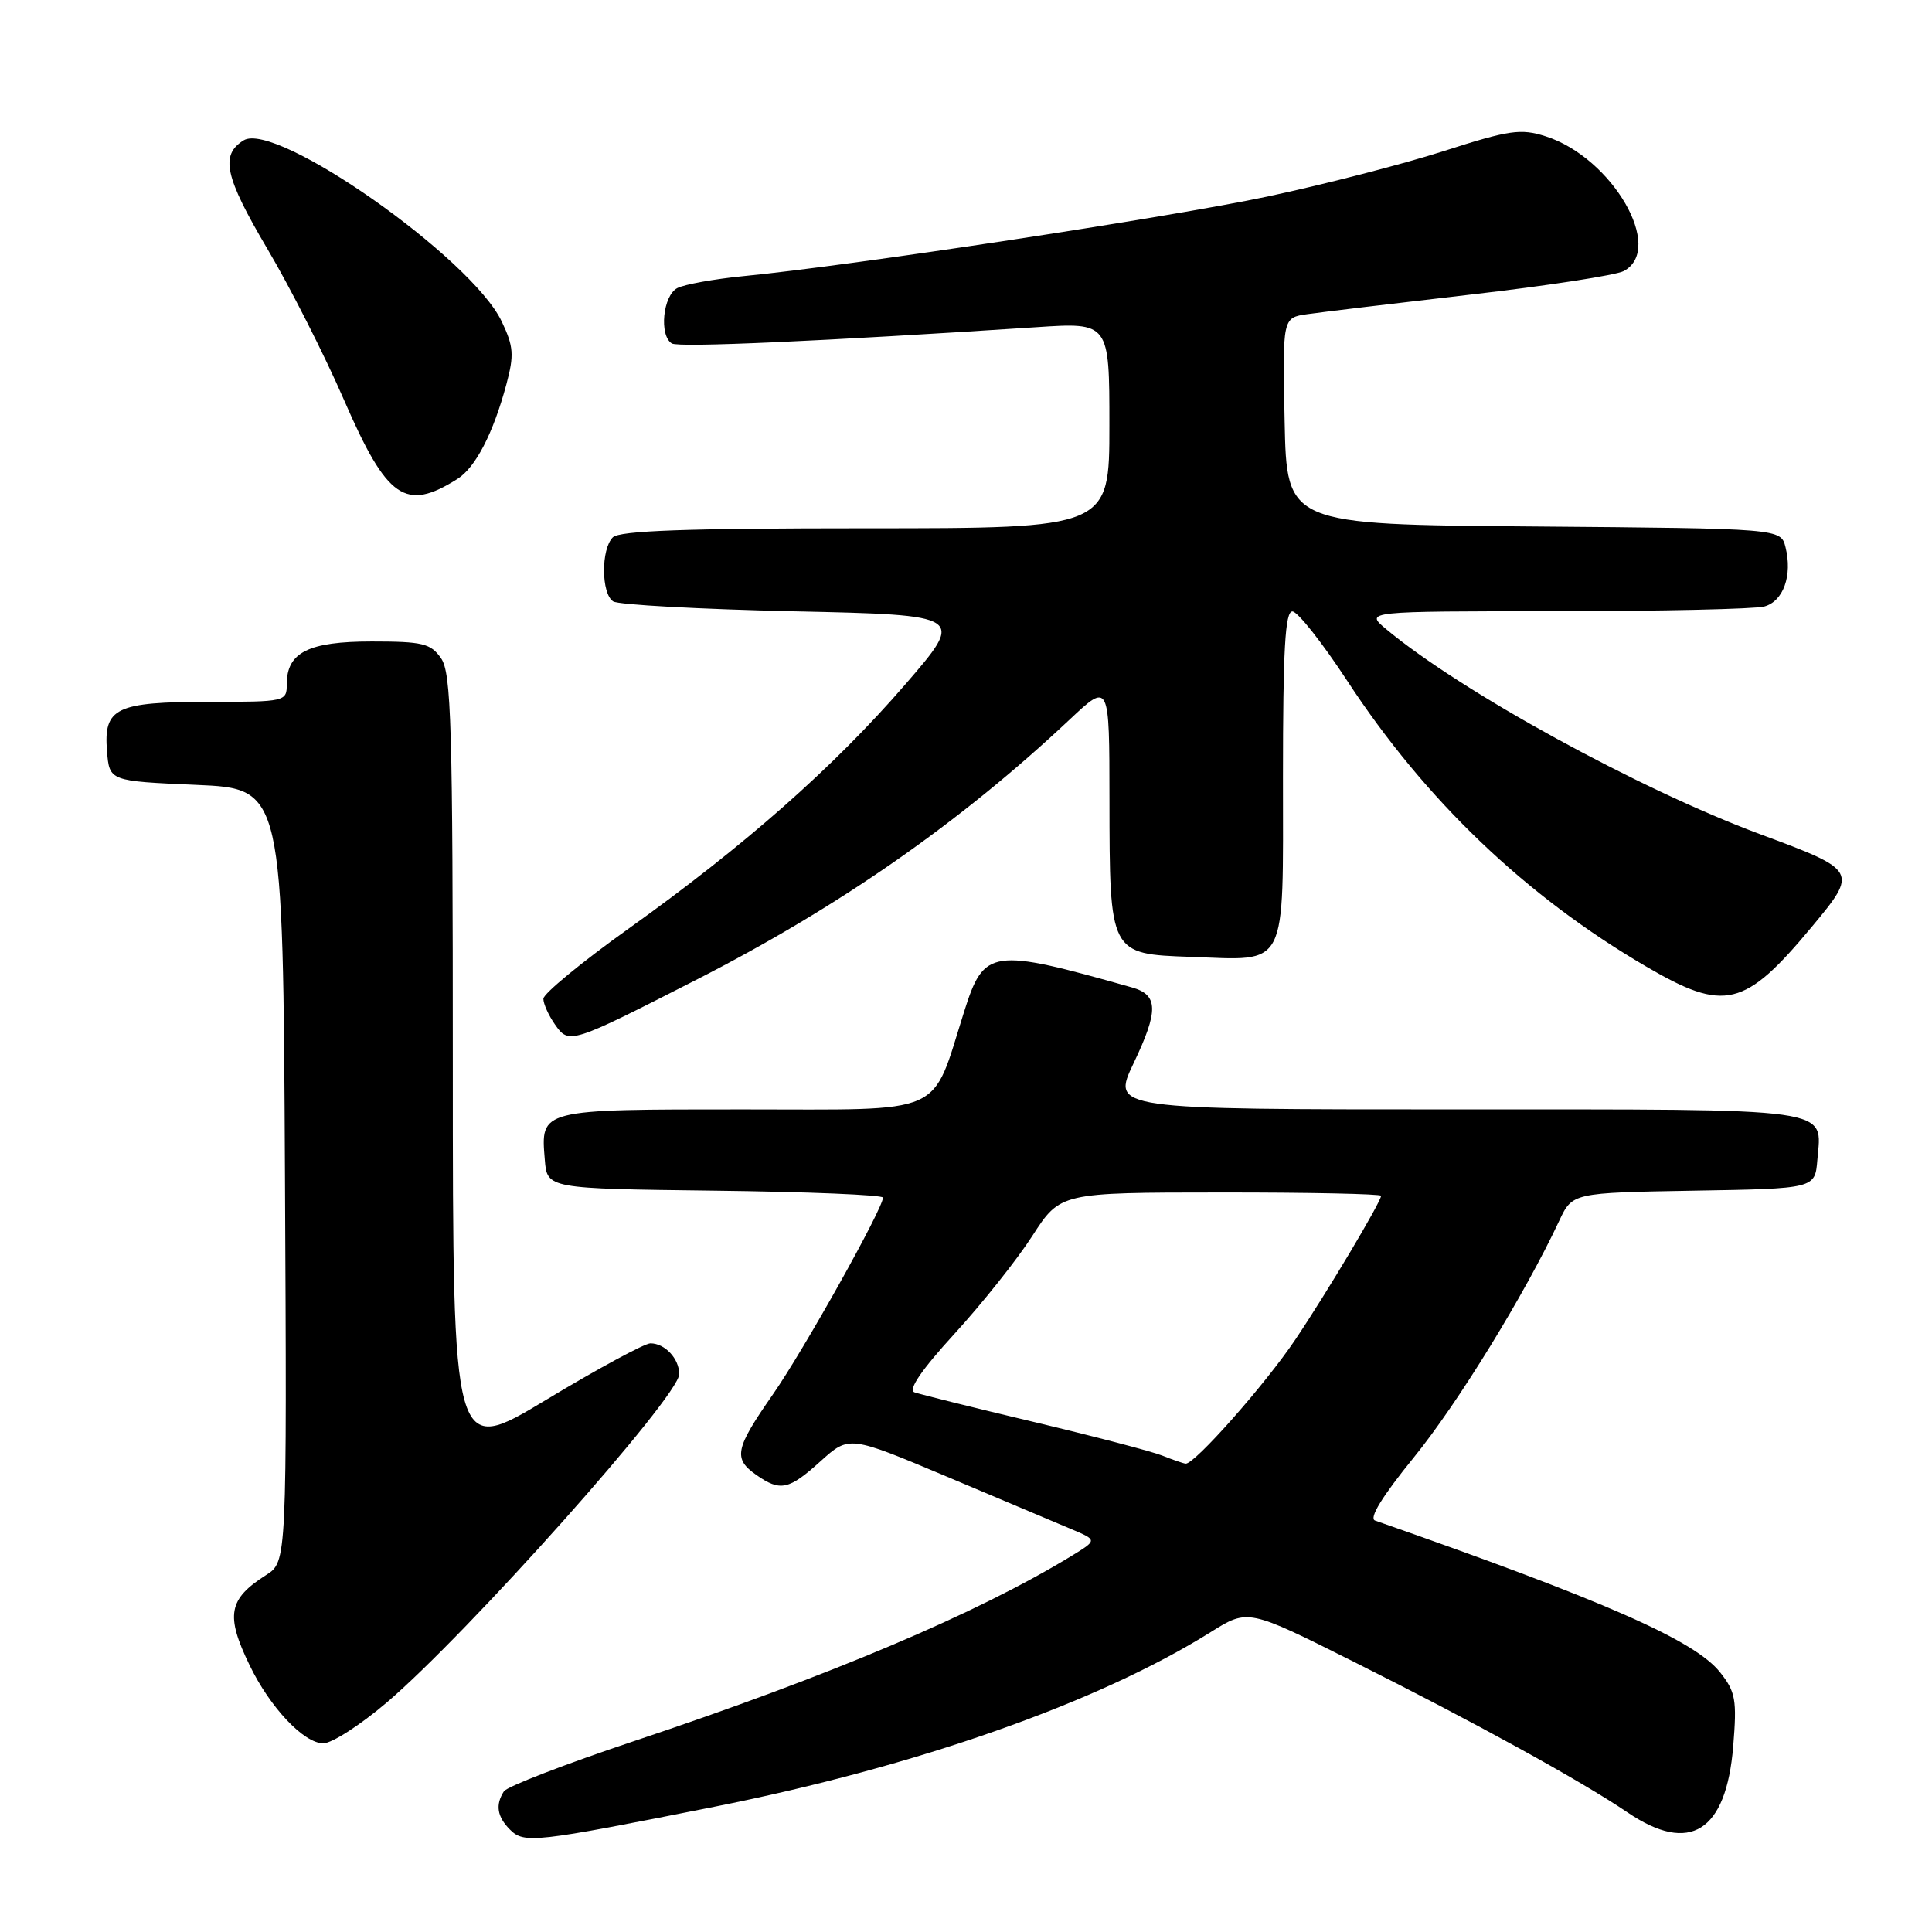<?xml version="1.0" encoding="UTF-8" standalone="no"?>
<!DOCTYPE svg PUBLIC "-//W3C//DTD SVG 1.1//EN" "http://www.w3.org/Graphics/SVG/1.1/DTD/svg11.dtd" >
<svg xmlns="http://www.w3.org/2000/svg" xmlns:xlink="http://www.w3.org/1999/xlink" version="1.1" viewBox="0 0 256 256">
 <g >
 <path fill="currentColor"
d=" M 94.63 239.41 C 121.47 234.06 145.47 225.62 160.43 216.26 C 165.37 213.17 165.37 213.17 179.43 220.22 C 195.35 228.19 209.51 235.98 215.68 240.17 C 223.92 245.75 228.73 242.73 229.66 231.39 C 230.16 225.23 229.98 224.19 227.92 221.59 C 224.56 217.36 212.63 212.11 182.20 201.48 C 181.36 201.19 183.15 198.27 187.32 193.14 C 193.13 186.01 202.06 171.48 206.60 161.77 C 208.35 158.05 208.35 158.05 224.42 157.77 C 240.50 157.50 240.50 157.50 240.81 153.68 C 241.39 146.67 243.77 147.00 193.03 147.00 C 147.30 147.00 147.30 147.00 150.20 140.90 C 153.54 133.90 153.49 131.83 149.99 130.84 C 131.32 125.56 130.40 125.69 127.76 134.02 C 123.31 148.06 125.70 147.00 98.47 147.00 C 71.46 147.00 71.63 146.96 72.19 153.68 C 72.50 157.50 72.50 157.50 94.75 157.77 C 106.99 157.92 117.00 158.33 117.00 158.69 C 117.00 160.13 106.49 178.92 102.39 184.80 C 97.39 191.98 97.12 193.27 100.22 195.44 C 103.40 197.67 104.53 197.42 108.75 193.60 C 112.52 190.21 112.52 190.21 125.51 195.68 C 132.65 198.70 140.06 201.82 141.96 202.62 C 145.41 204.07 145.41 204.07 141.96 206.18 C 129.44 213.81 110.10 222.00 84.00 230.71 C 74.93 233.74 67.17 236.73 66.77 237.36 C 65.62 239.15 65.87 240.72 67.57 242.43 C 69.45 244.31 70.79 244.16 94.63 239.41 Z  M 51.19 225.64 C 61.97 216.47 90.00 185.01 90.00 182.08 C 90.00 180.03 88.10 178.00 86.19 178.00 C 85.42 178.00 79.21 181.36 72.39 185.47 C 60.00 192.94 60.00 192.94 60.00 141.19 C 60.00 95.98 59.80 89.16 58.44 87.22 C 57.07 85.26 56.01 85.00 49.27 85.00 C 40.88 85.00 38.00 86.44 38.00 90.65 C 38.00 92.96 37.84 93.00 27.69 93.00 C 15.33 93.00 13.71 93.79 14.18 99.54 C 14.50 103.50 14.50 103.50 26.00 104.00 C 37.50 104.50 37.50 104.50 37.76 155.72 C 38.02 206.94 38.02 206.94 35.26 208.70 C 30.25 211.89 29.86 214.02 33.08 220.66 C 35.78 226.25 40.27 231.00 42.84 231.00 C 43.97 231.00 47.72 228.59 51.19 225.64 Z  M 92.16 129.88 C 111.13 120.21 127.20 109.01 141.75 95.33 C 147.00 90.40 147.00 90.40 147.01 105.95 C 147.03 126.45 147.01 126.41 157.77 126.79 C 170.77 127.25 170.00 128.74 170.00 102.96 C 170.00 86.05 170.29 81.00 171.25 81.02 C 171.94 81.02 175.20 85.15 178.50 90.19 C 188.86 106.03 202.17 118.75 218.11 128.06 C 228.54 134.16 231.16 133.53 240.10 122.78 C 246.21 115.44 246.15 115.33 233.26 110.55 C 217.13 104.55 193.57 91.63 183.67 83.36 C 180.85 81.00 180.85 81.00 206.17 80.99 C 220.10 80.98 232.52 80.70 233.76 80.37 C 236.30 79.69 237.53 76.27 236.59 72.51 C 235.97 70.03 235.97 70.03 203.23 69.76 C 170.50 69.50 170.50 69.50 170.22 55.80 C 169.94 42.10 169.94 42.10 173.22 41.63 C 175.02 41.37 184.78 40.20 194.90 39.03 C 205.02 37.87 214.13 36.46 215.15 35.92 C 220.65 32.98 213.64 20.88 204.80 18.06 C 201.50 17.01 200.01 17.22 191.30 20.02 C 185.91 21.75 175.43 24.45 168.00 26.03 C 154.91 28.81 112.70 35.22 98.50 36.59 C 94.65 36.97 90.71 37.68 89.75 38.17 C 87.84 39.15 87.31 44.45 89.02 45.51 C 89.92 46.07 108.84 45.22 137.25 43.36 C 147.00 42.71 147.00 42.71 147.00 56.36 C 147.00 70.00 147.00 70.00 114.70 70.00 C 90.91 70.00 82.08 70.32 81.20 71.20 C 79.62 72.78 79.66 78.66 81.25 79.69 C 81.94 80.14 92.72 80.72 105.20 81.00 C 127.90 81.50 127.90 81.50 119.91 90.74 C 110.44 101.68 98.68 112.06 83.25 123.08 C 77.06 127.50 72.00 131.67 72.00 132.34 C 72.00 133.01 72.69 134.54 73.53 135.74 C 75.39 138.40 75.55 138.35 92.16 129.88 Z  M 60.60 63.47 C 63.01 61.96 65.36 57.41 67.10 50.92 C 68.14 47.03 68.06 45.92 66.48 42.60 C 62.49 34.19 36.53 15.97 32.28 18.60 C 29.15 20.54 29.78 23.41 35.42 32.96 C 38.46 38.09 43.04 47.13 45.61 53.06 C 51.30 66.13 53.71 67.81 60.60 63.47 Z  M 154.00 192.87 C 152.62 192.32 144.97 190.32 137.00 188.42 C 129.03 186.53 121.90 184.75 121.17 184.49 C 120.29 184.17 122.10 181.52 126.46 176.75 C 130.11 172.76 134.76 166.92 136.79 163.76 C 140.50 158.02 140.50 158.02 161.75 158.01 C 173.44 158.00 183.00 158.20 183.00 158.45 C 183.00 159.23 175.81 171.30 171.64 177.50 C 167.64 183.46 158.26 194.06 157.10 193.94 C 156.77 193.90 155.38 193.42 154.00 192.87 Z "/>
</g>
</svg>